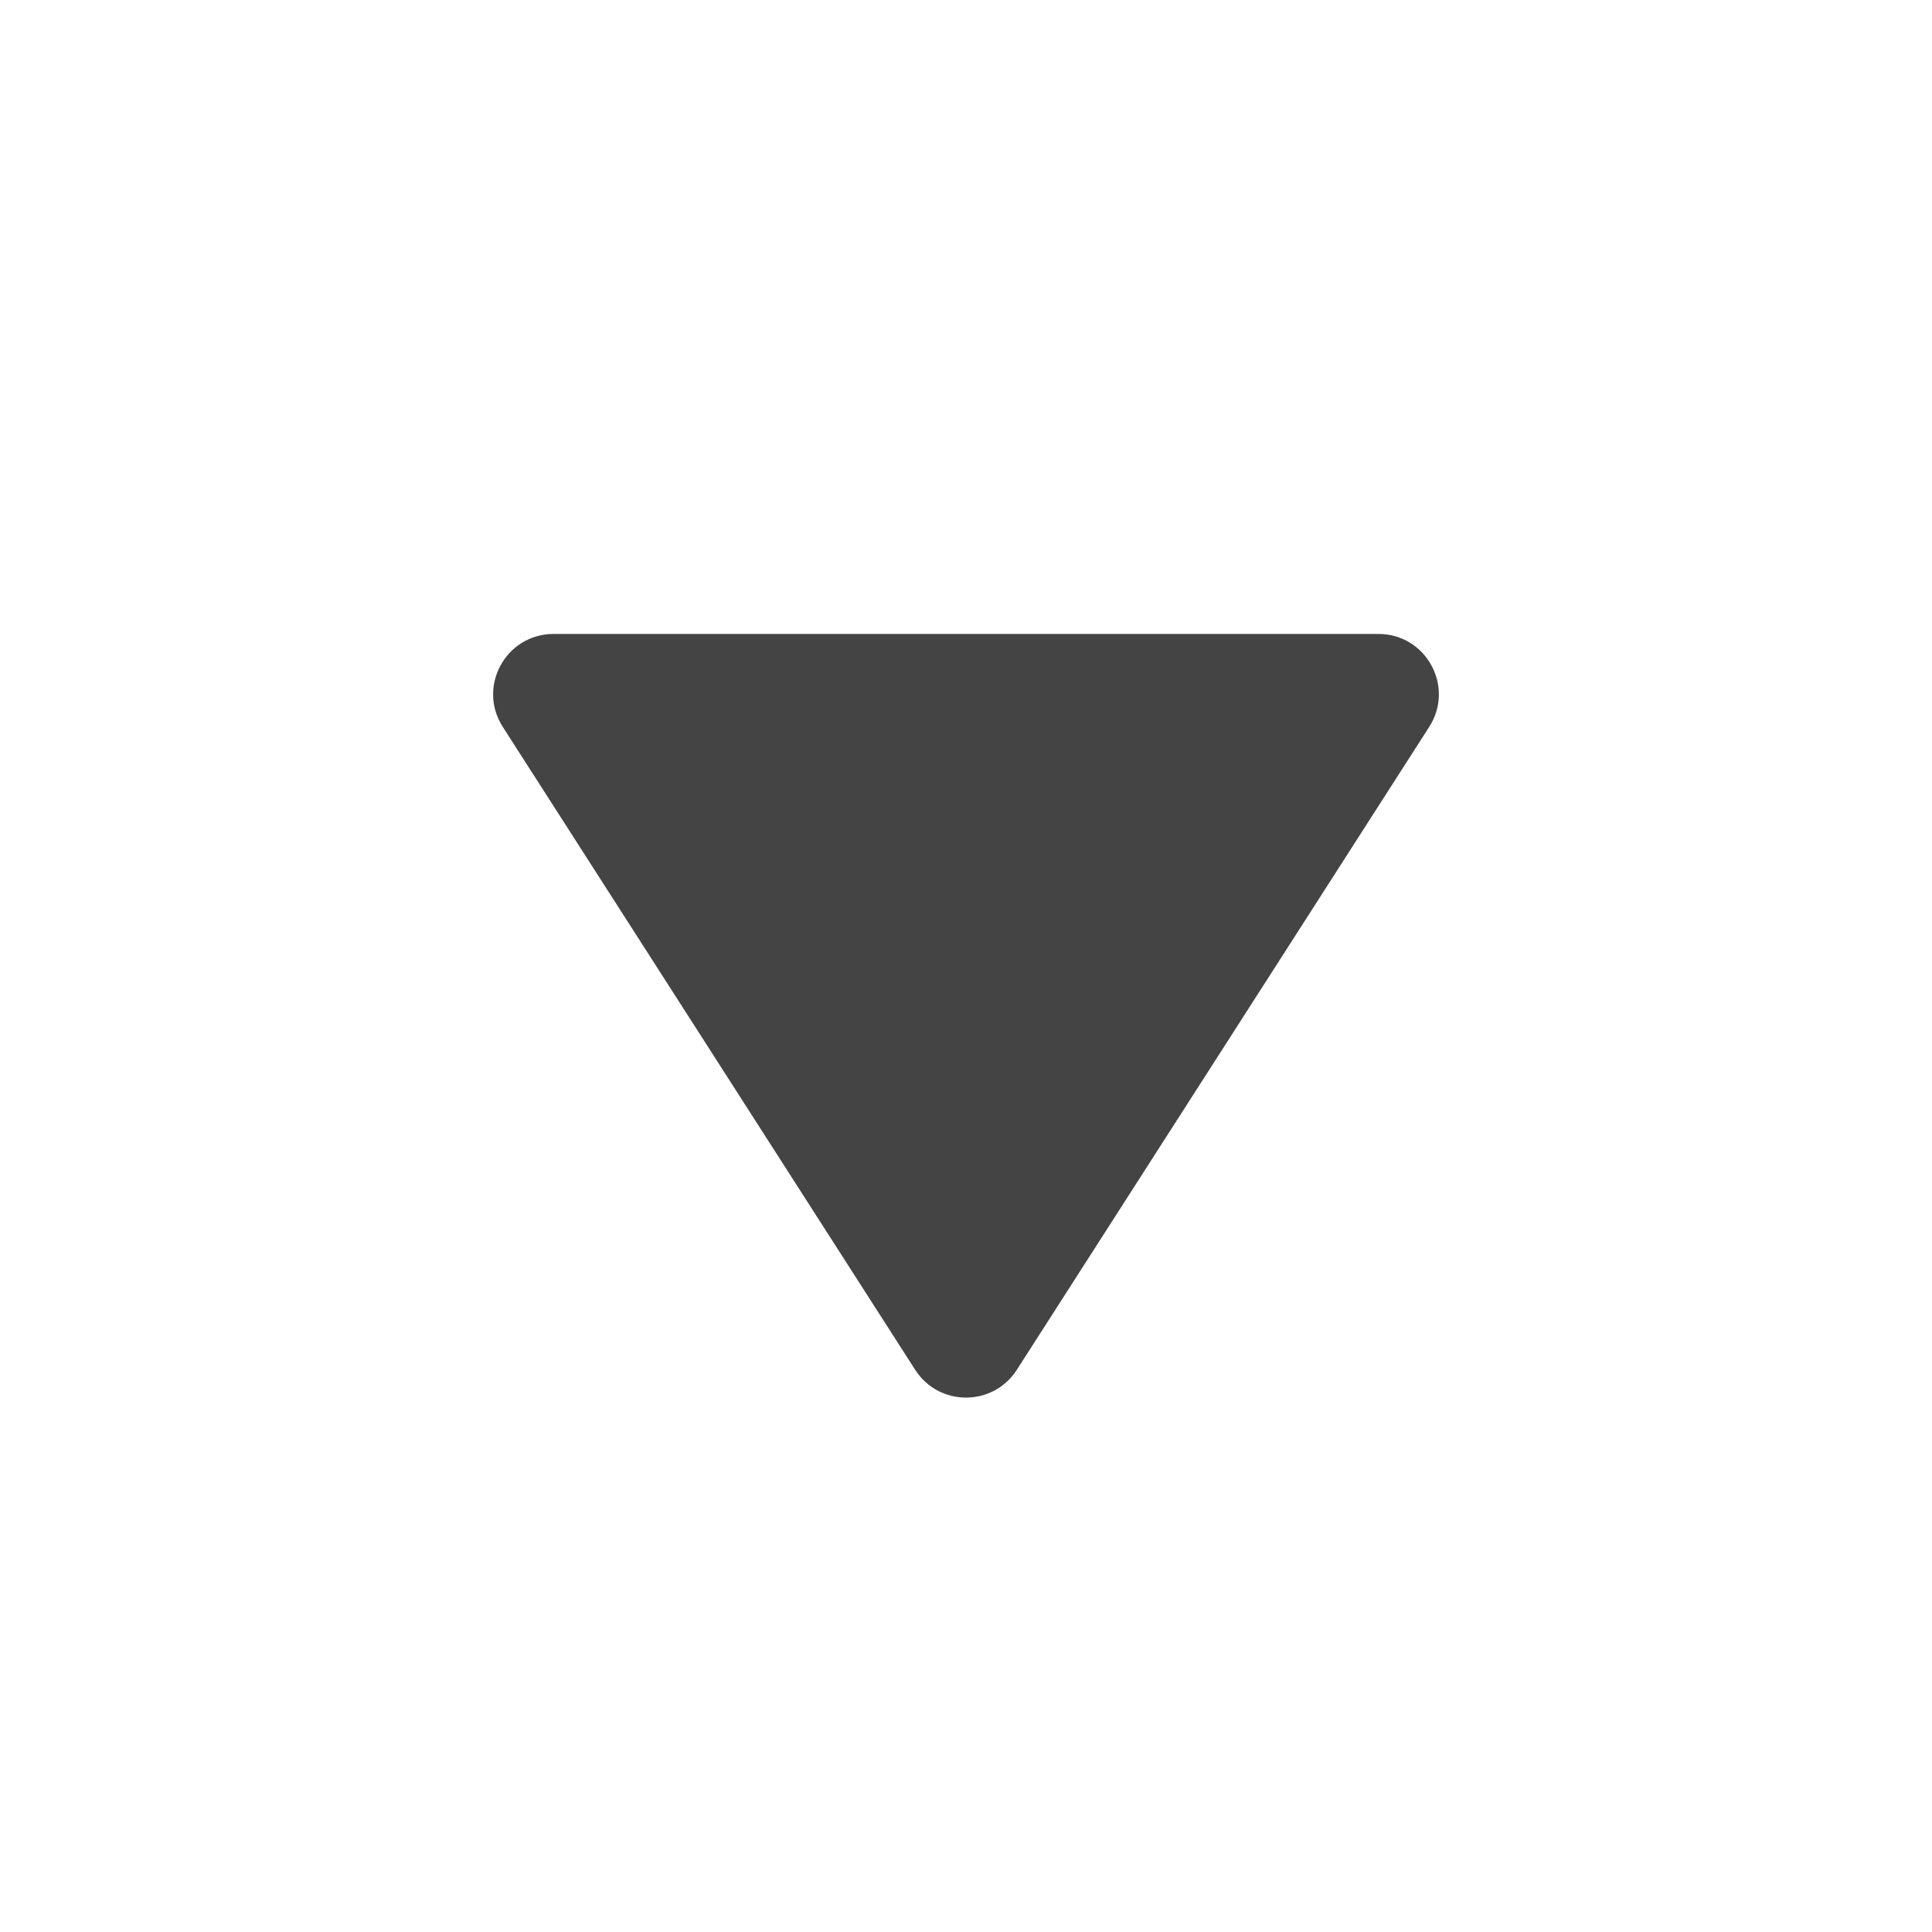 <svg width="16" height="16" viewBox="0 0 16 16" fill="none" xmlns="http://www.w3.org/2000/svg">
<g id="chevron-right">
<path id="Polygon 1" d="M8.421 11.344C8.224 11.651 7.776 11.651 7.579 11.344L4.164 6.02C3.95 5.687 4.189 5.25 4.585 5.25L11.415 5.25C11.811 5.25 12.05 5.687 11.836 6.02L8.421 11.344Z" fill="#444444"/>
</g>
</svg>
